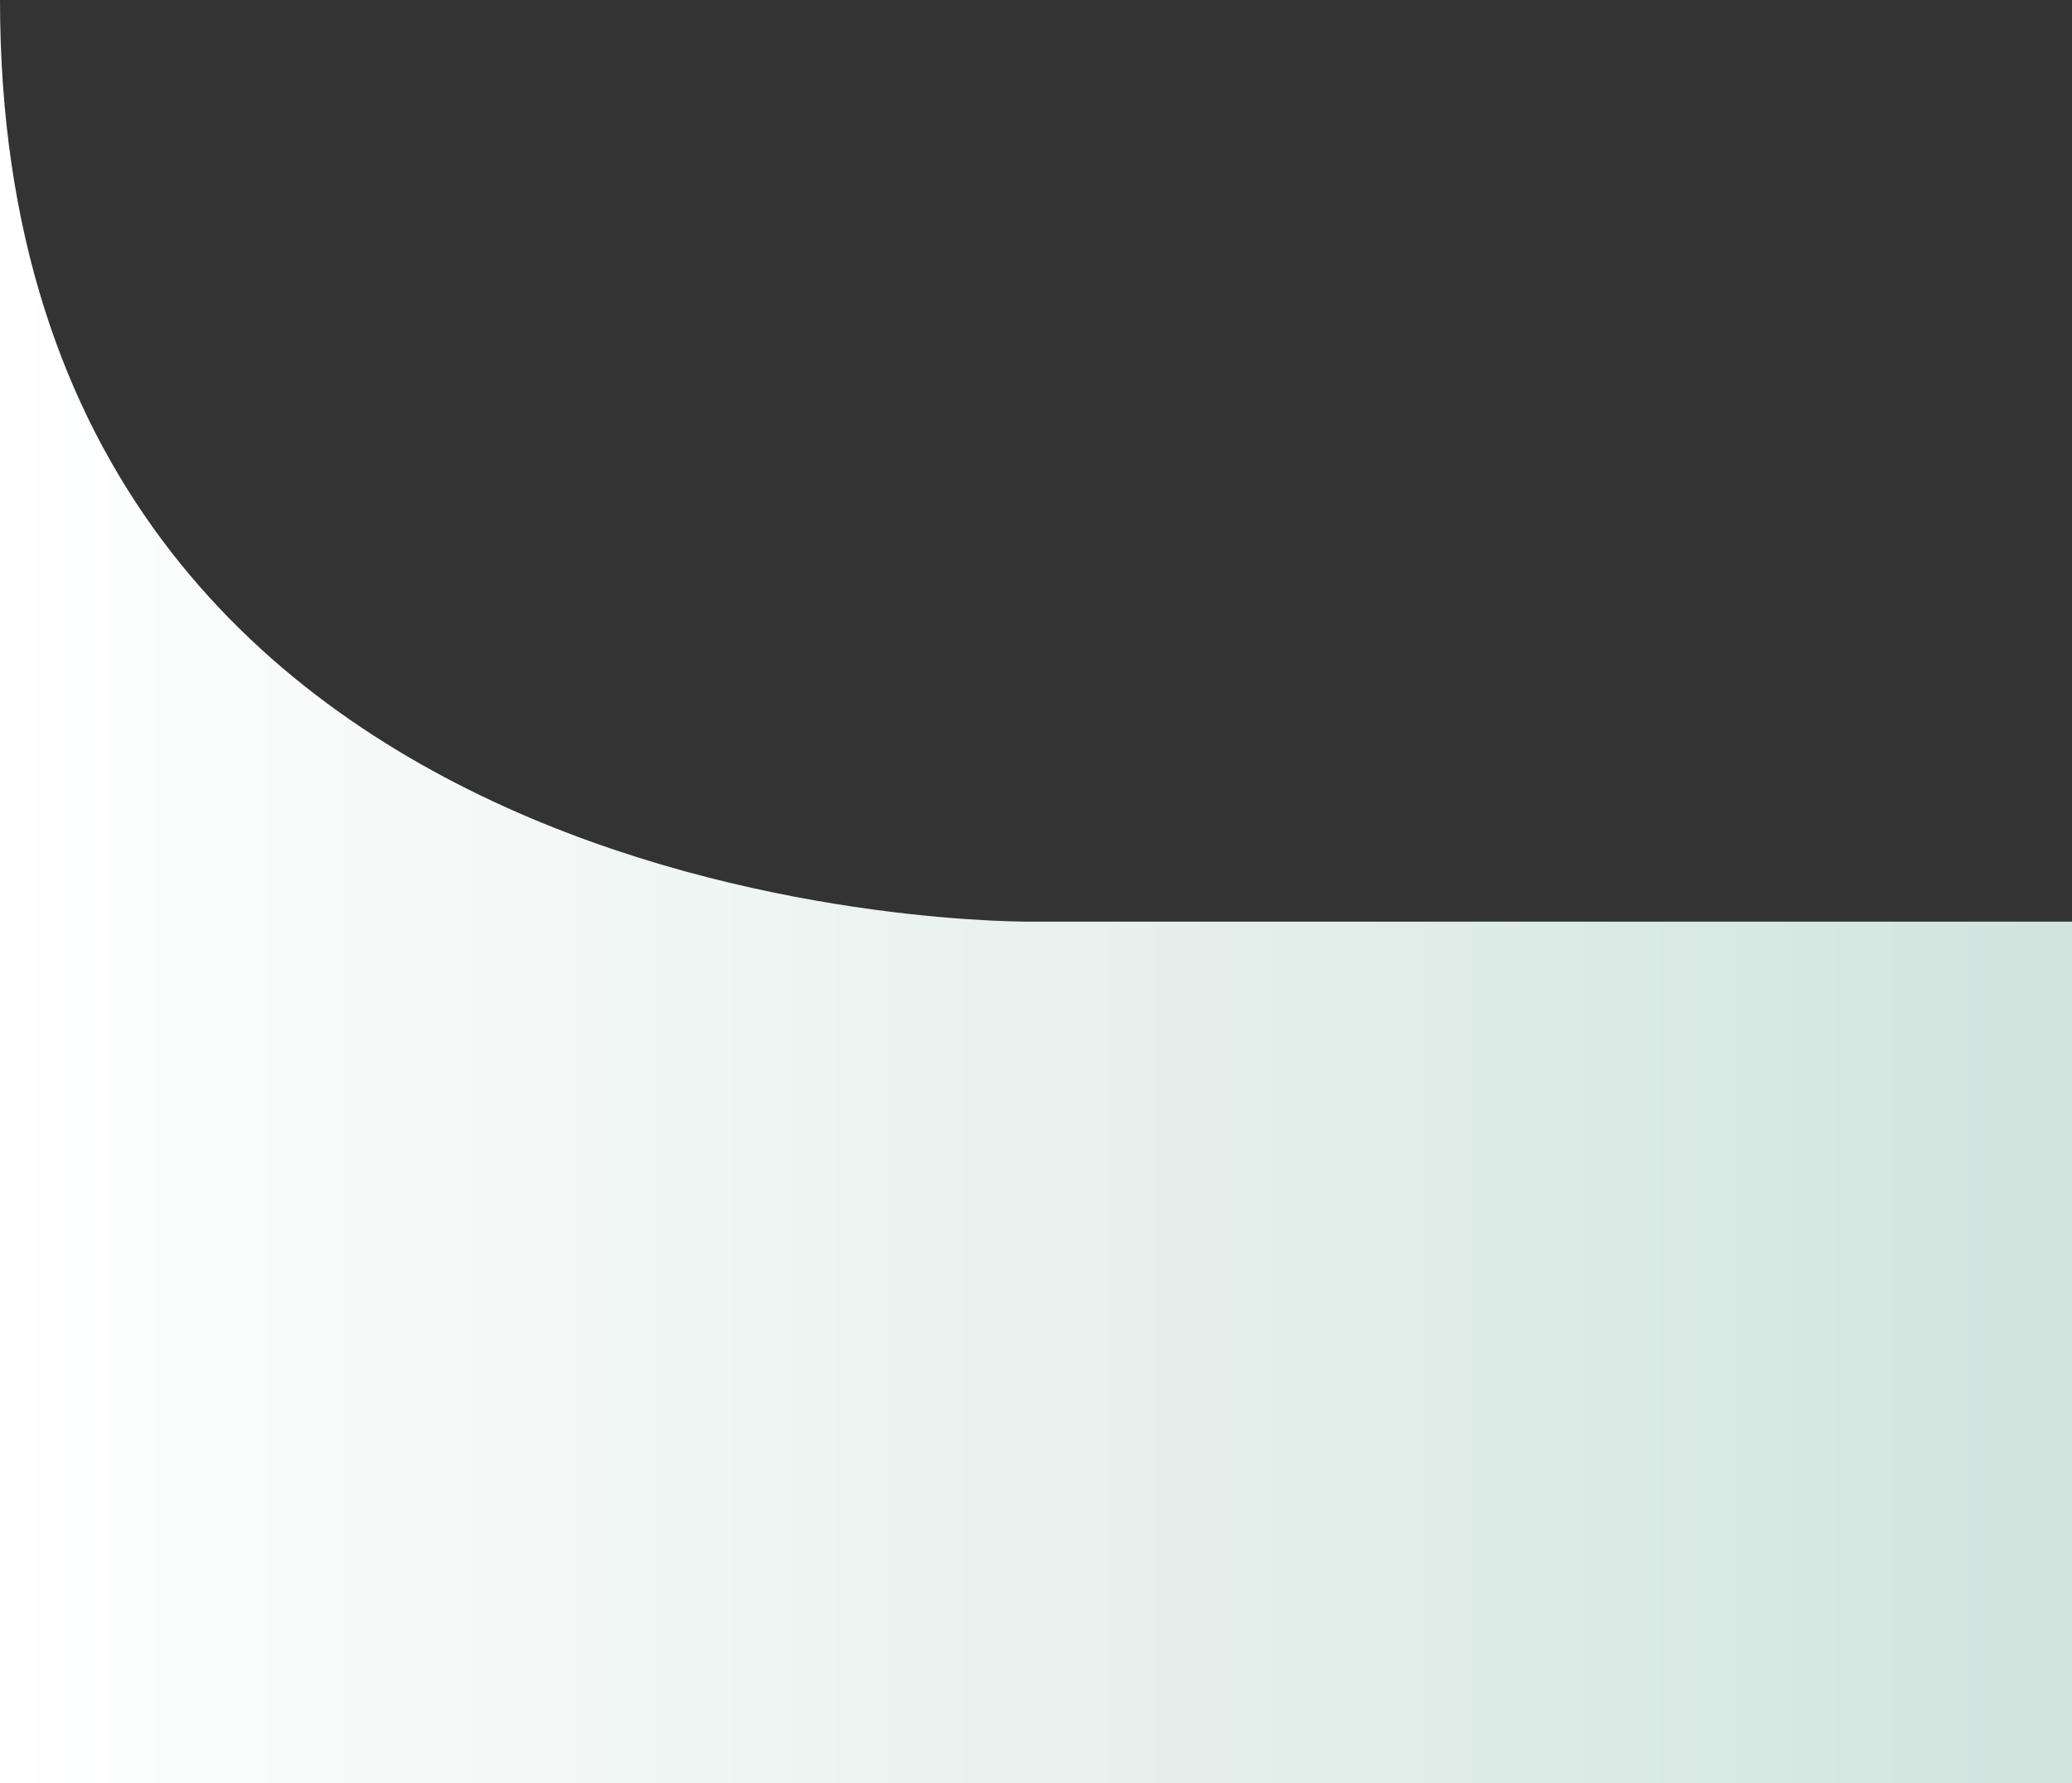 <svg xmlns="http://www.w3.org/2000/svg" xmlns:xlink="http://www.w3.org/1999/xlink" viewBox="0 0 1916.27 1649.08"><rect x="0" y="0" width="1916.27" height="1649.08" fill="#333333" stroke="none"/><defs><style>.cls-1{fill:none;}.cls-2{clip-path:url(#clip-path);}.cls-3{fill:url(#未命名漸層);}</style><clipPath id="clip-path" transform="translate(0 0)"><path class="cls-1" d="M0,1649.08H1916.27V852.28H956.48S0,866.63,0,0Z"/></clipPath><linearGradient id="未命名漸層" x1="1029.09" y1="-637.16" x2="1030.09" y2="-637.16" gradientTransform="matrix(1916.43, 0, 0, -1916.43, -1972181.14, -1220250.94)" gradientUnits="userSpaceOnUse"><stop offset="0" stop-color="#fff"/><stop offset="1" stop-color="#d1e4de"/></linearGradient></defs><g id="圖層_2" data-name="圖層 2"><g id="圖層_1-2" data-name="圖層 1"><g class="cls-2"><rect class="cls-3" width="1916.27" height="1649.08"/></g></g></g></svg>